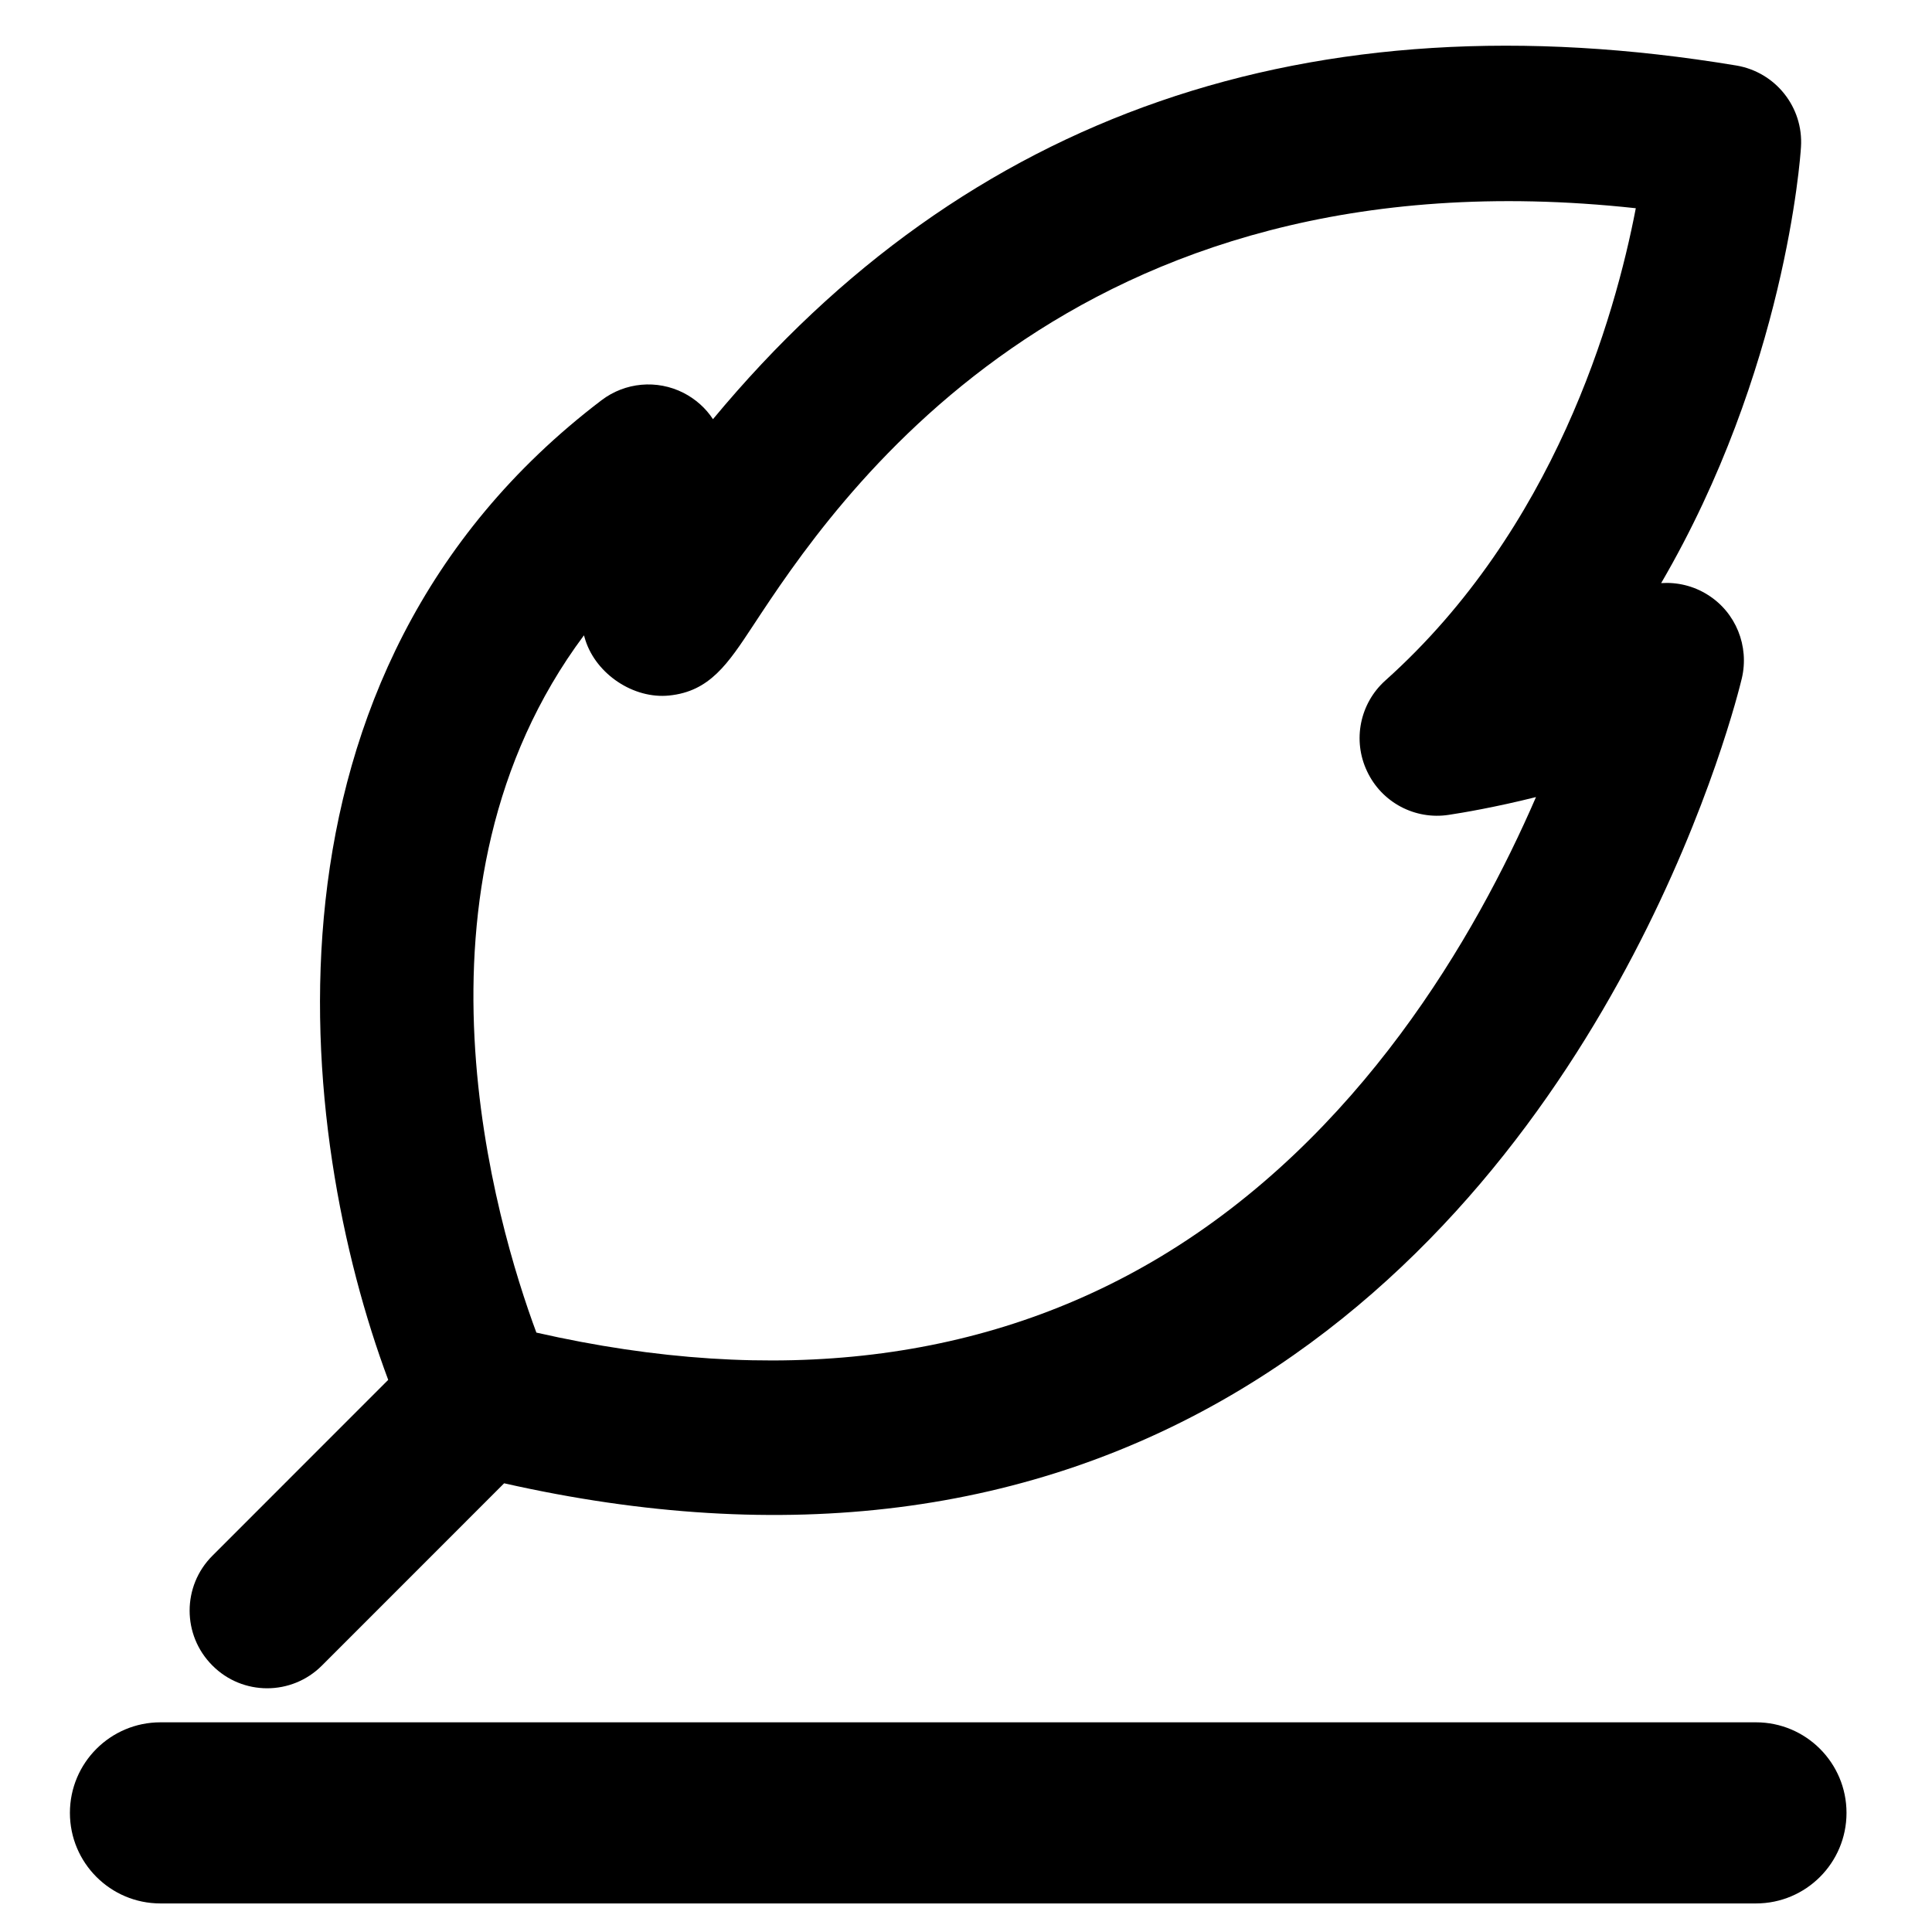 <?xml version="1.0" encoding="utf-8"?>
<!-- Generator: Adobe Illustrator 16.0.0, SVG Export Plug-In . SVG Version: 6.00 Build 0)  -->
<!DOCTYPE svg PUBLIC "-//W3C//DTD SVG 1.1//EN" "http://www.w3.org/Graphics/SVG/1.1/DTD/svg11.dtd">
<svg version="1.1" id="Layer_1" xmlns="http://www.w3.org/2000/svg" xmlns:xlink="http://www.w3.org/1999/xlink" x="0px" y="0px"
	 width="32px" height="32px" viewBox="0 0 32 32" enable-background="new 0 0 32 32" xml:space="preserve">
<g>
	<path d="M5.332,27.587l3.018-3.019c4.628,1.044,8.737,0.533,12.211-1.56c6.342-3.822,8.212-11.45,8.289-11.772
		c0.126-0.535-0.099-1.094-0.566-1.385c-0.235-0.148-0.505-0.211-0.77-0.193c2.052-3.518,2.304-7.027,2.316-7.224
		c0.042-0.659-0.422-1.24-1.071-1.349c-7.062-1.172-12.752,0.798-16.95,5.858c-0.119-0.183-0.288-0.333-0.488-0.436
		c-0.439-0.223-0.967-0.176-1.359,0.123c-5.959,4.532-5.052,12.153-3.532,16.225l-2.913,2.914c-0.501,0.501-0.502,1.314,0,1.816
		C4.017,28.089,4.83,28.089,5.332,27.587z M9.672,10.523c0.008,0.027,0.016,0.056,0.025,0.083c0.182,0.563,0.798,0.974,1.386,0.914
		c0.674-0.068,0.974-0.526,1.392-1.16c1.319-2.004,5.221-7.933,14.619-6.911c-0.347,1.809-1.352,5.318-4.147,7.821
		c-0.424,0.379-0.548,0.992-0.304,1.505c0.242,0.516,0.795,0.809,1.356,0.721c0.209-0.031,0.768-0.125,1.442-0.294
		c-1,2.307-2.921,5.633-6.223,7.616c-2.891,1.735-6.365,2.156-10.334,1.254C8.219,20.28,6.554,14.706,9.672,10.523z"/>
	<path d="M29.084,28.527H2.658c-0.829,0-1.5,0.672-1.5,1.5s0.671,1.5,1.5,1.5h26.426c0.829,0,1.5-0.672,1.5-1.5
		S29.913,28.527,29.084,28.527z"/>
</g>
</svg>
